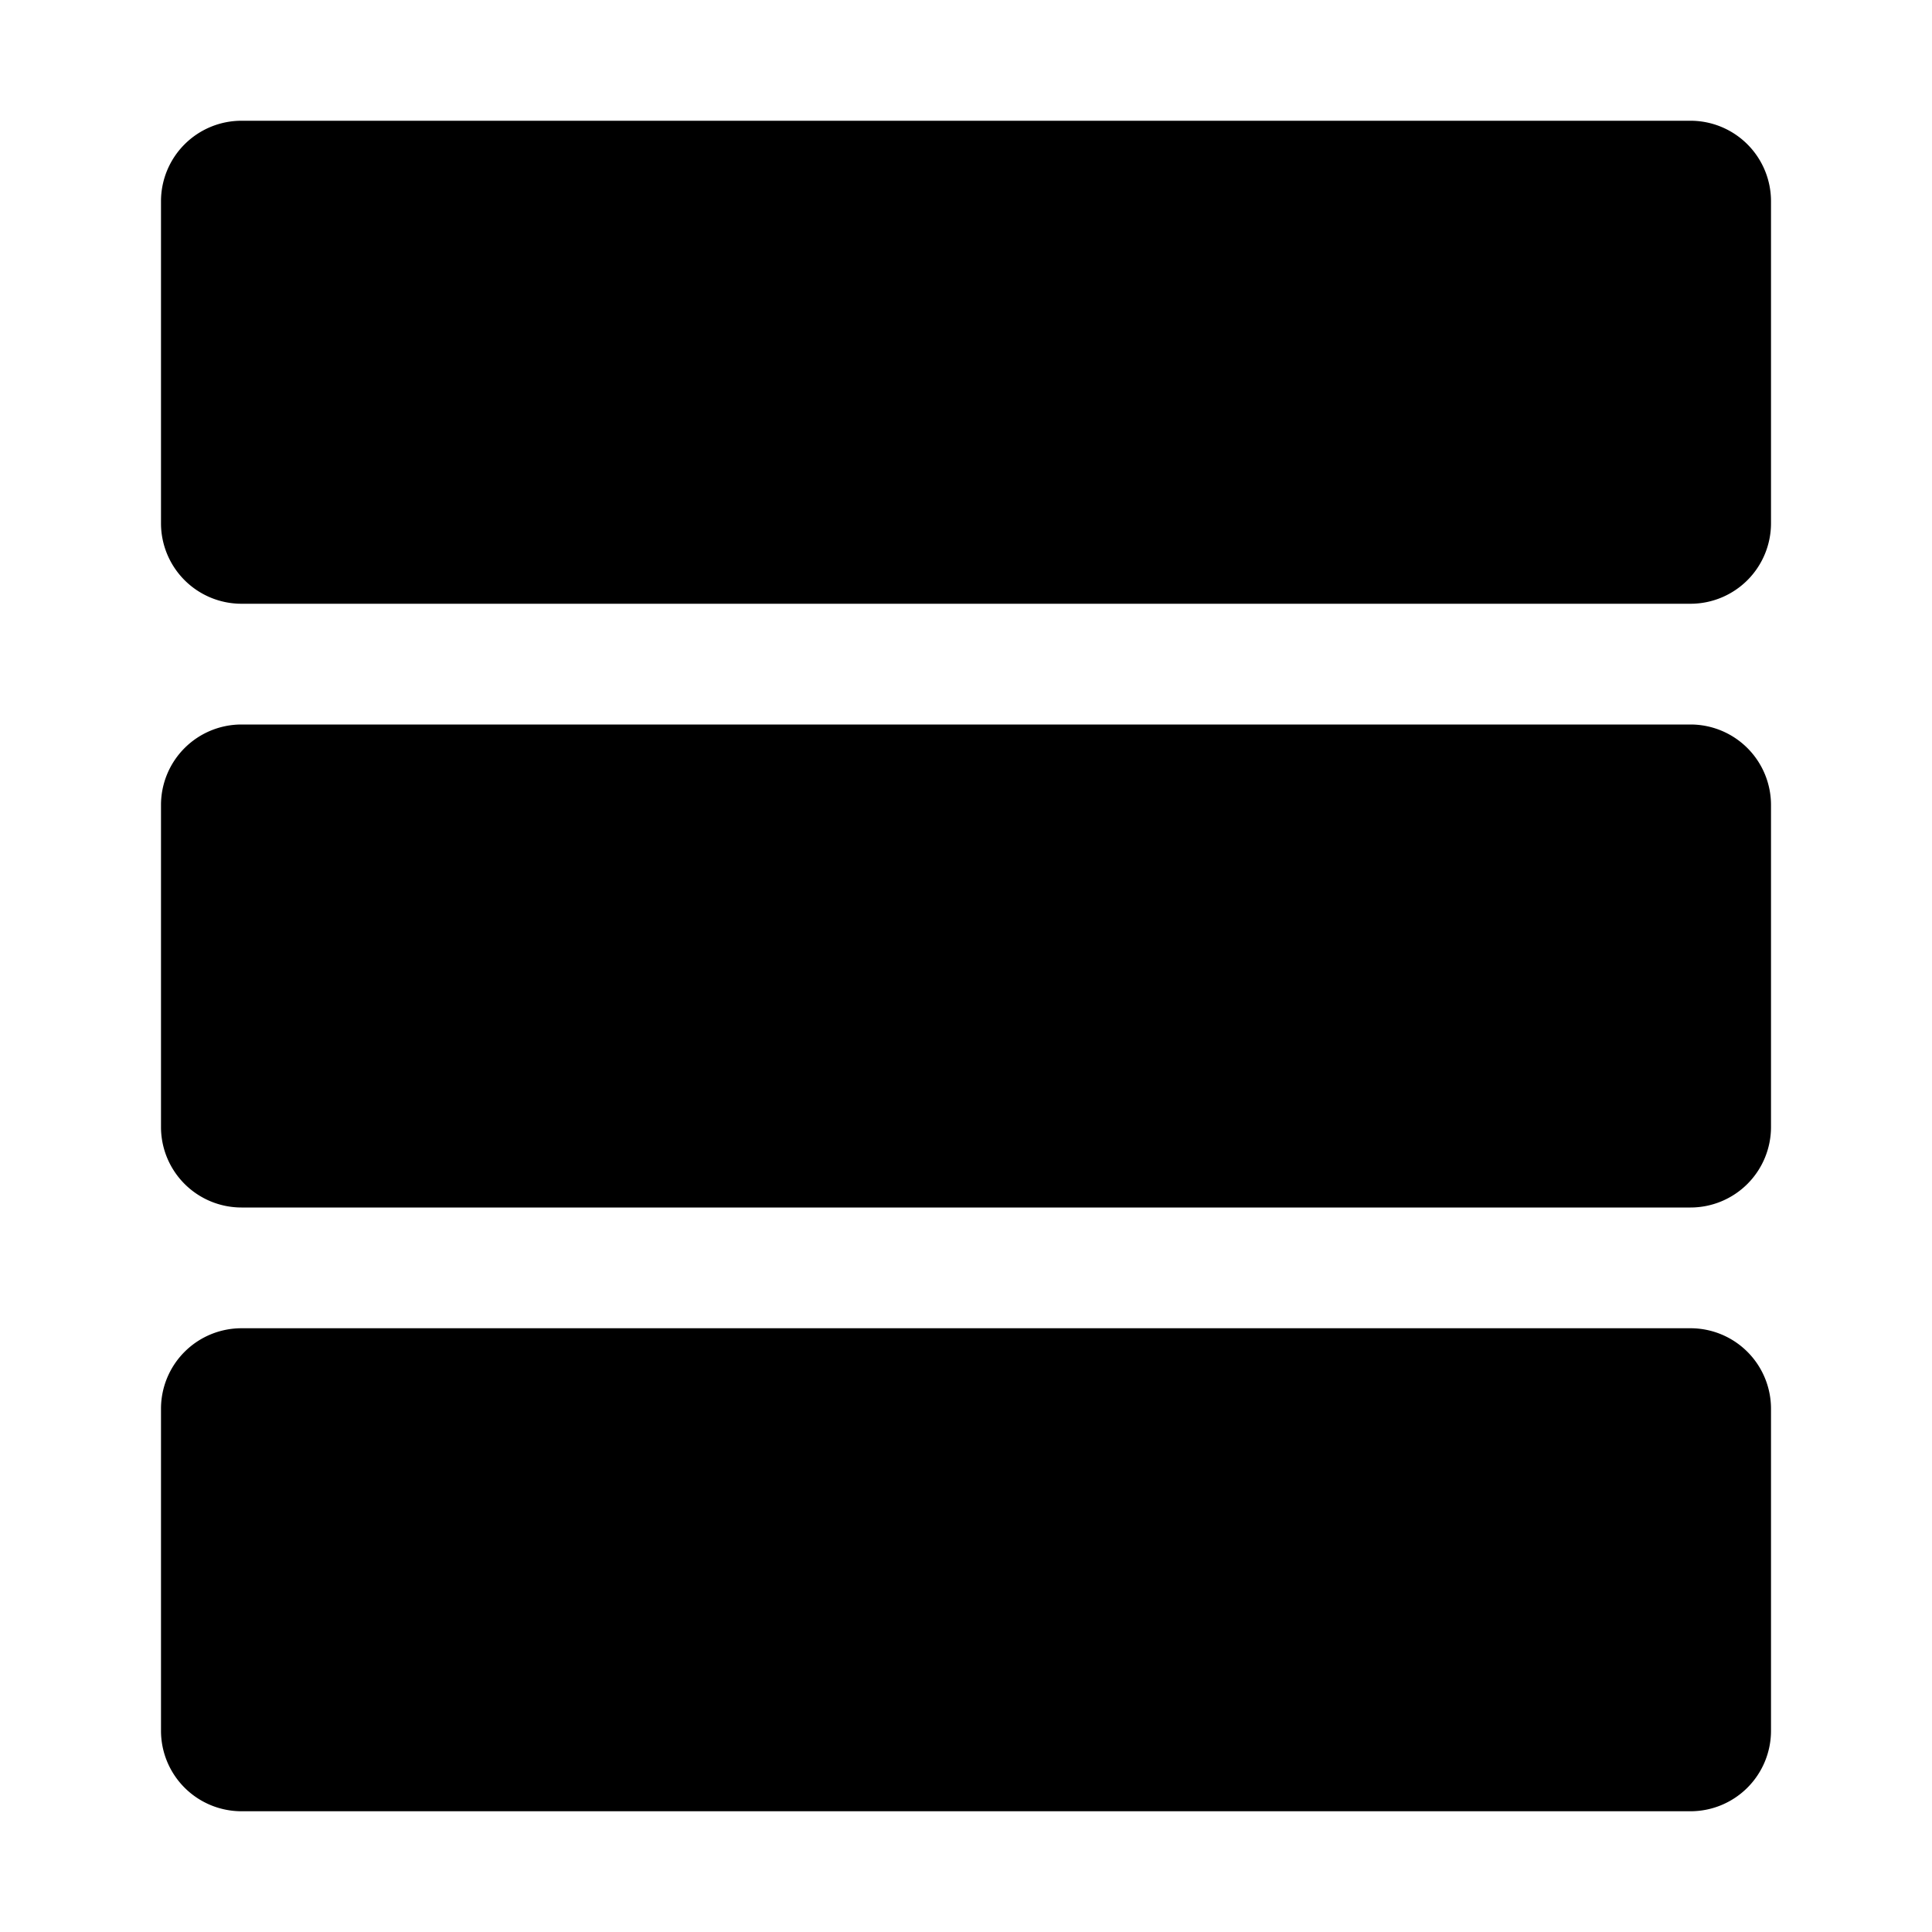 <svg xmlns="http://www.w3.org/2000/svg" width="48" height="48" viewBox="0 0 48 48"><path d="M42 5H6v8h36z"/><path d="M6 3a2 2 0 0 0-2 2v8a2 2 0 0 0 2 2h36a2 2 0 0 0 2-2V5a2 2 0 0 0-2-2Zm2 4h32v4H8Zm34 13H6v8h36z"/><path d="M6 18a2 2 0 0 0-2 2v8a2 2 0 0 0 2 2h36a2 2 0 0 0 2-2v-8a2 2 0 0 0-2-2zm2 4h32v4H8Zm34 13H6v8h36z"/><path d="M6 33a2 2 0 0 0-2 2v8a2 2 0 0 0 2 2h36a2 2 0 0 0 2-2v-8a2 2 0 0 0-2-2zm2 4h32v4H8Z"/></svg>